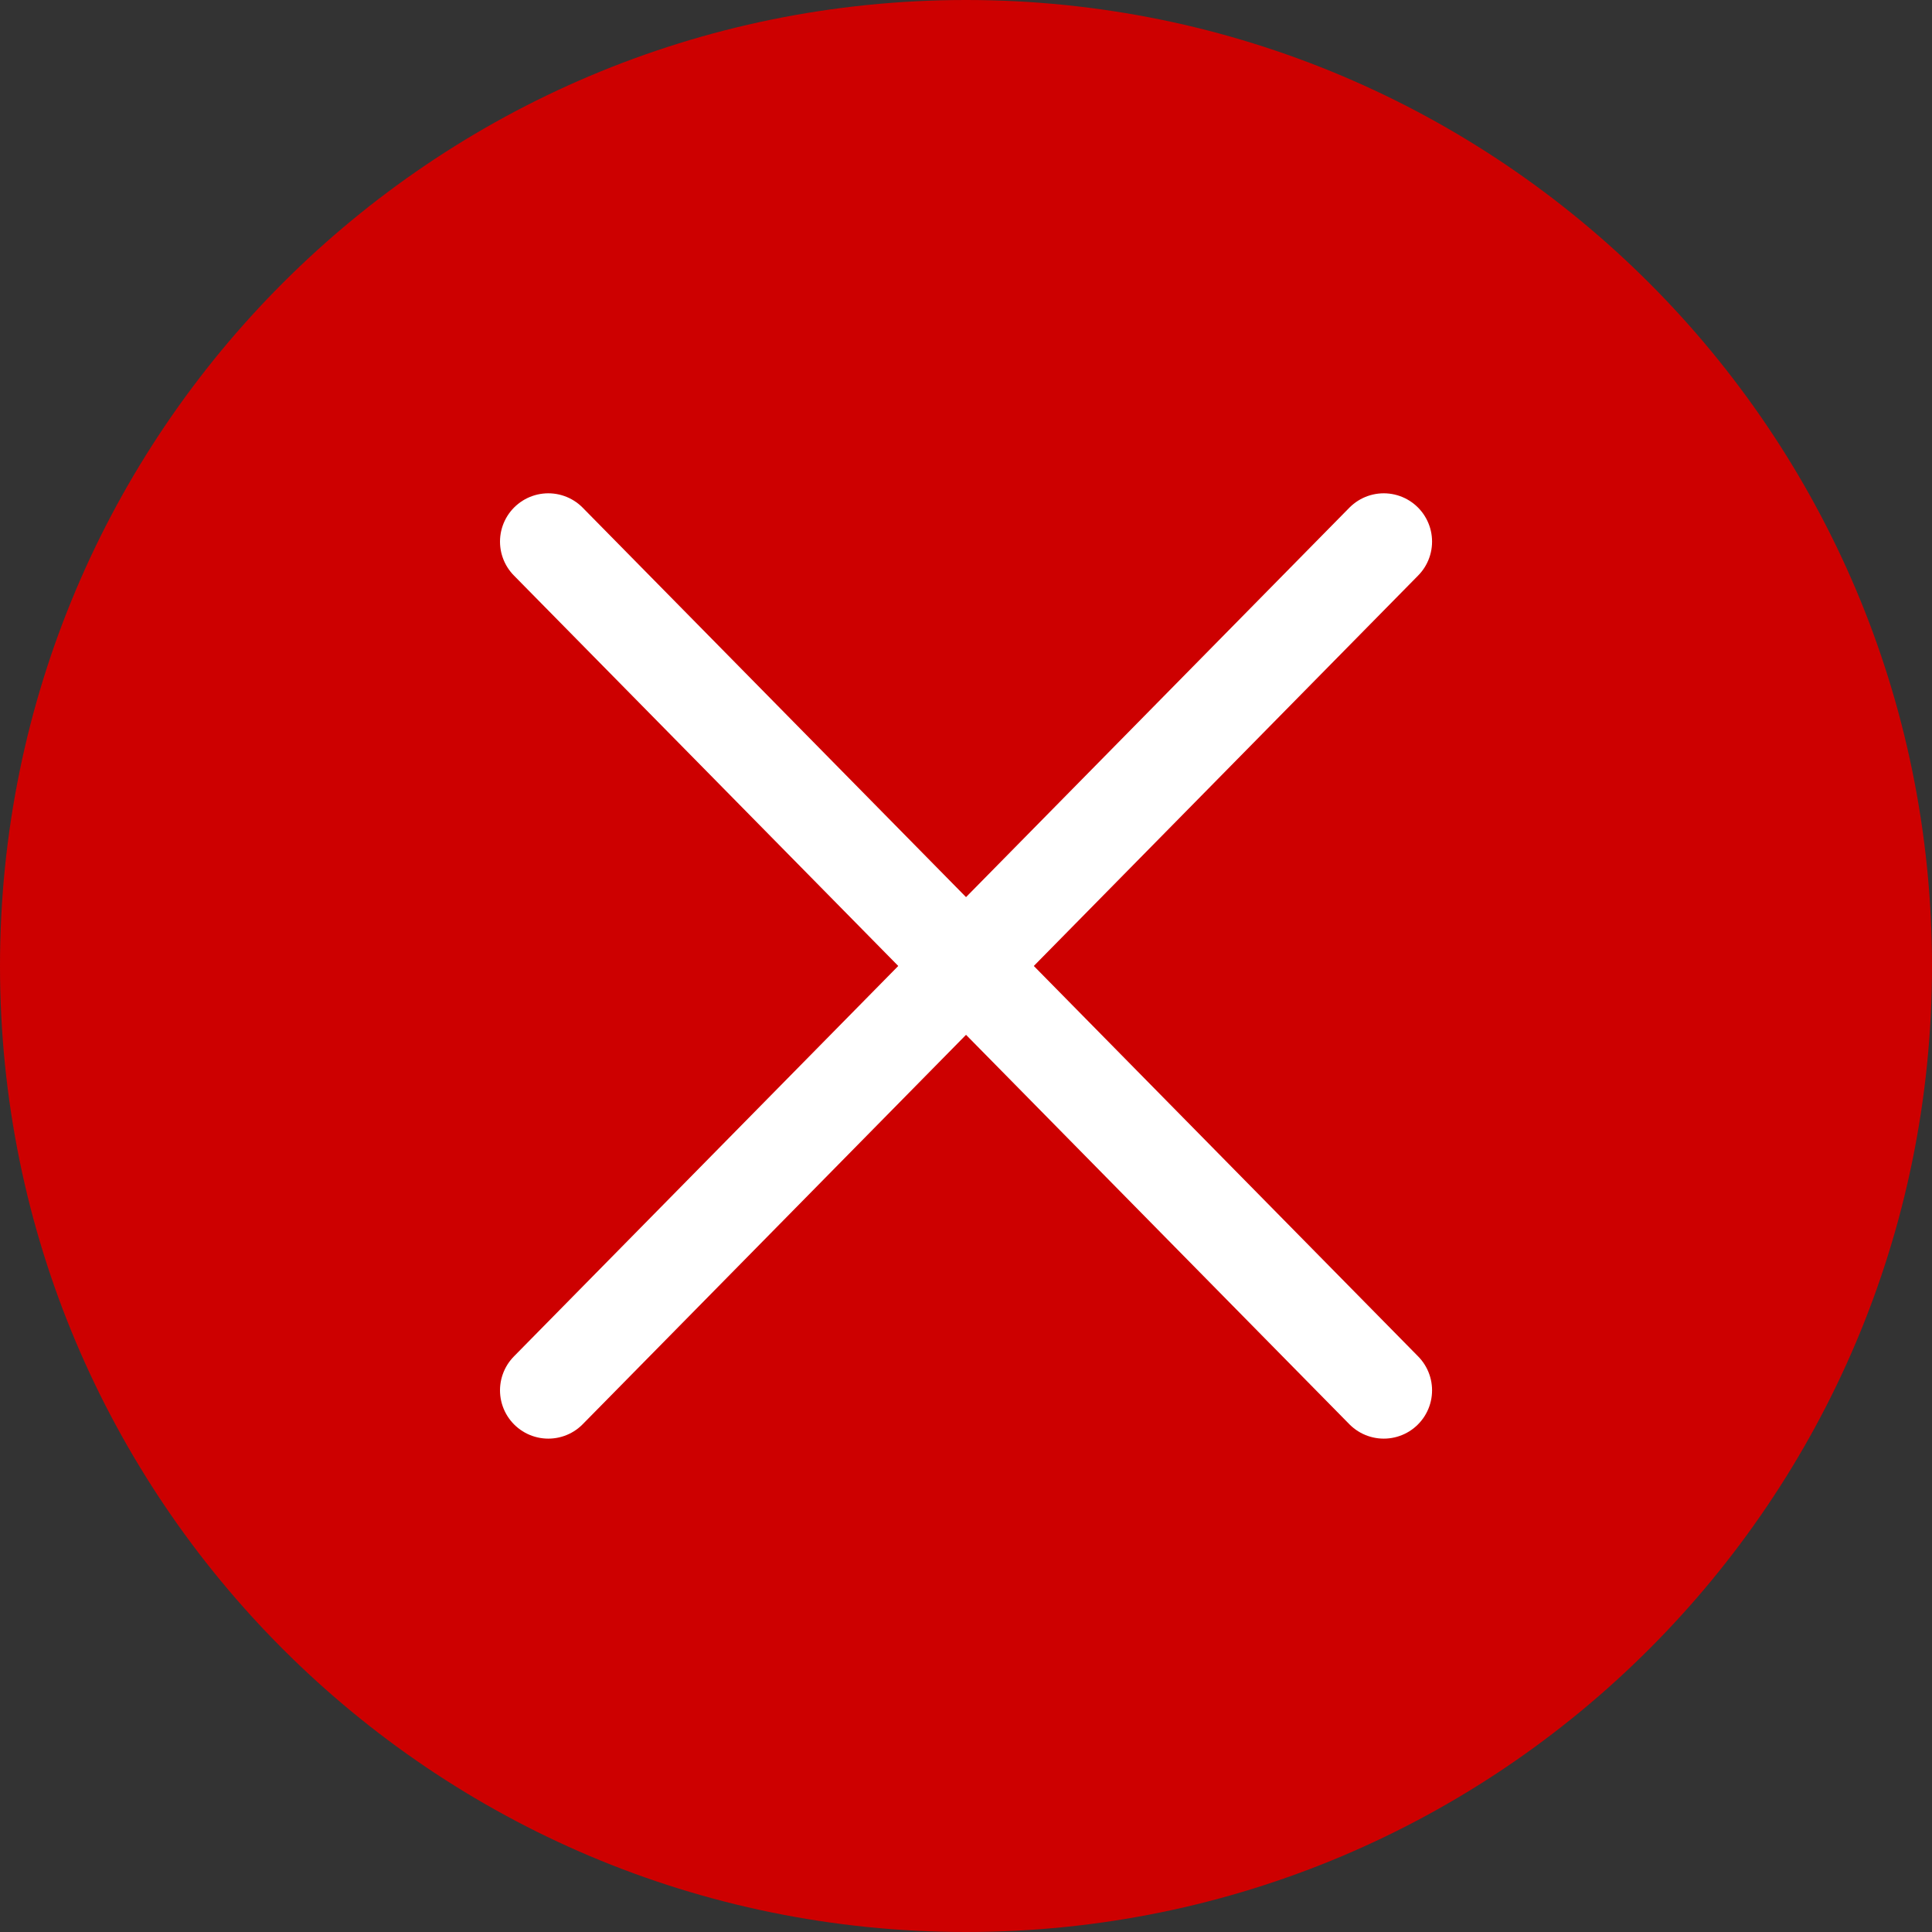 <svg width="30" height="30" viewBox="0 0 30 30" fill="none" xmlns="http://www.w3.org/2000/svg">
    <rect x="0" y="0" width="30" height="30" fill="#333333" stroke="none"/>
    <path d="M15 30C6.714 30 0 23.287 0 15C0 6.714 6.714 0 15 0C23.287 0 30 6.714 30 15C30 23.287 23.287 30 15 30Z" fill="#CD0000"/>
    <path d="M21.487 8.41L8.514 21.589" stroke="white" stroke-width="1.5" stroke-linecap="round" stroke-linejoin="round"/>
    <path d="M8.514 8.41L21.487 21.589" stroke="white" stroke-width="1.5" stroke-linecap="round" stroke-linejoin="round"/>
</svg>

